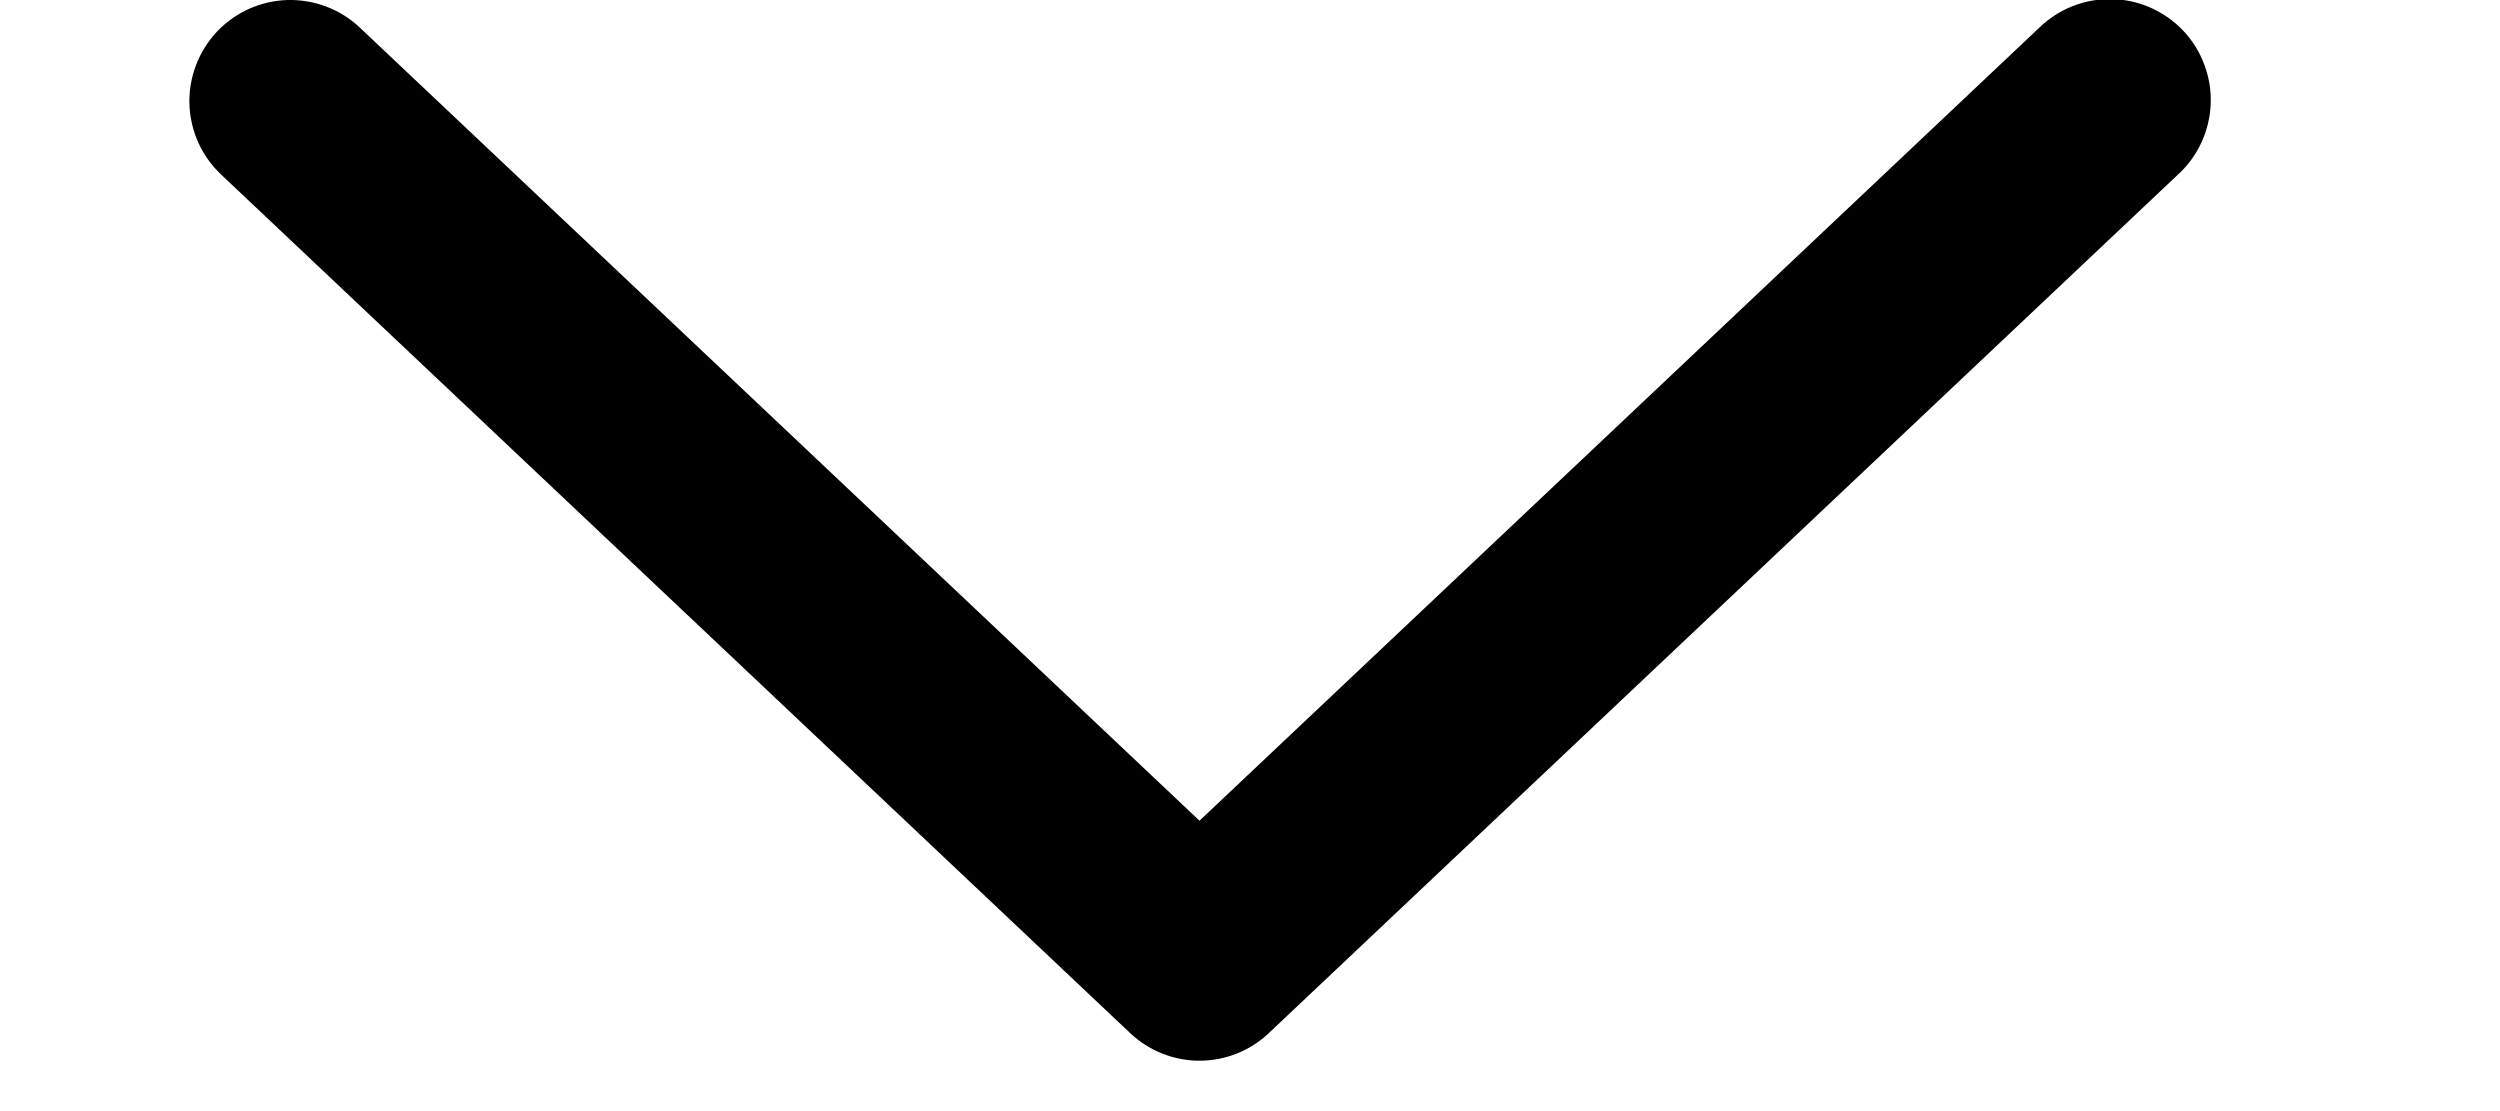 <svg width="18" height="8" viewBox="0 0 21 11" fill="none" xmlns="http://www.w3.org/2000/svg">
<path d="M1.687 0.273C1.592 0.183 1.479 0.112 1.357 0.066C1.234 0.019 1.103 -0.003 0.972 0C0.841 0.004 0.711 0.034 0.591 0.087C0.472 0.141 0.363 0.218 0.273 0.313C0.183 0.409 0.113 0.521 0.066 0.644C0.019 0.766 -0.003 0.897 0 1.028C0.004 1.16 0.034 1.289 0.087 1.409C0.141 1.529 0.218 1.637 0.313 1.727L9.313 10.227C9.499 10.403 9.745 10.501 10 10.501C10.256 10.501 10.502 10.403 10.687 10.227L19.688 1.727C19.786 1.638 19.865 1.529 19.92 1.409C19.975 1.289 20.006 1.159 20.011 1.026C20.016 0.894 19.994 0.762 19.947 0.638C19.901 0.514 19.83 0.4 19.739 0.304C19.648 0.208 19.539 0.131 19.418 0.077C19.297 0.023 19.166 -0.006 19.034 -0.009C18.901 -0.012 18.769 0.012 18.646 0.06C18.523 0.108 18.41 0.181 18.315 0.273L10 8.125L1.687 0.273Z" fill="black"/>
</svg>
